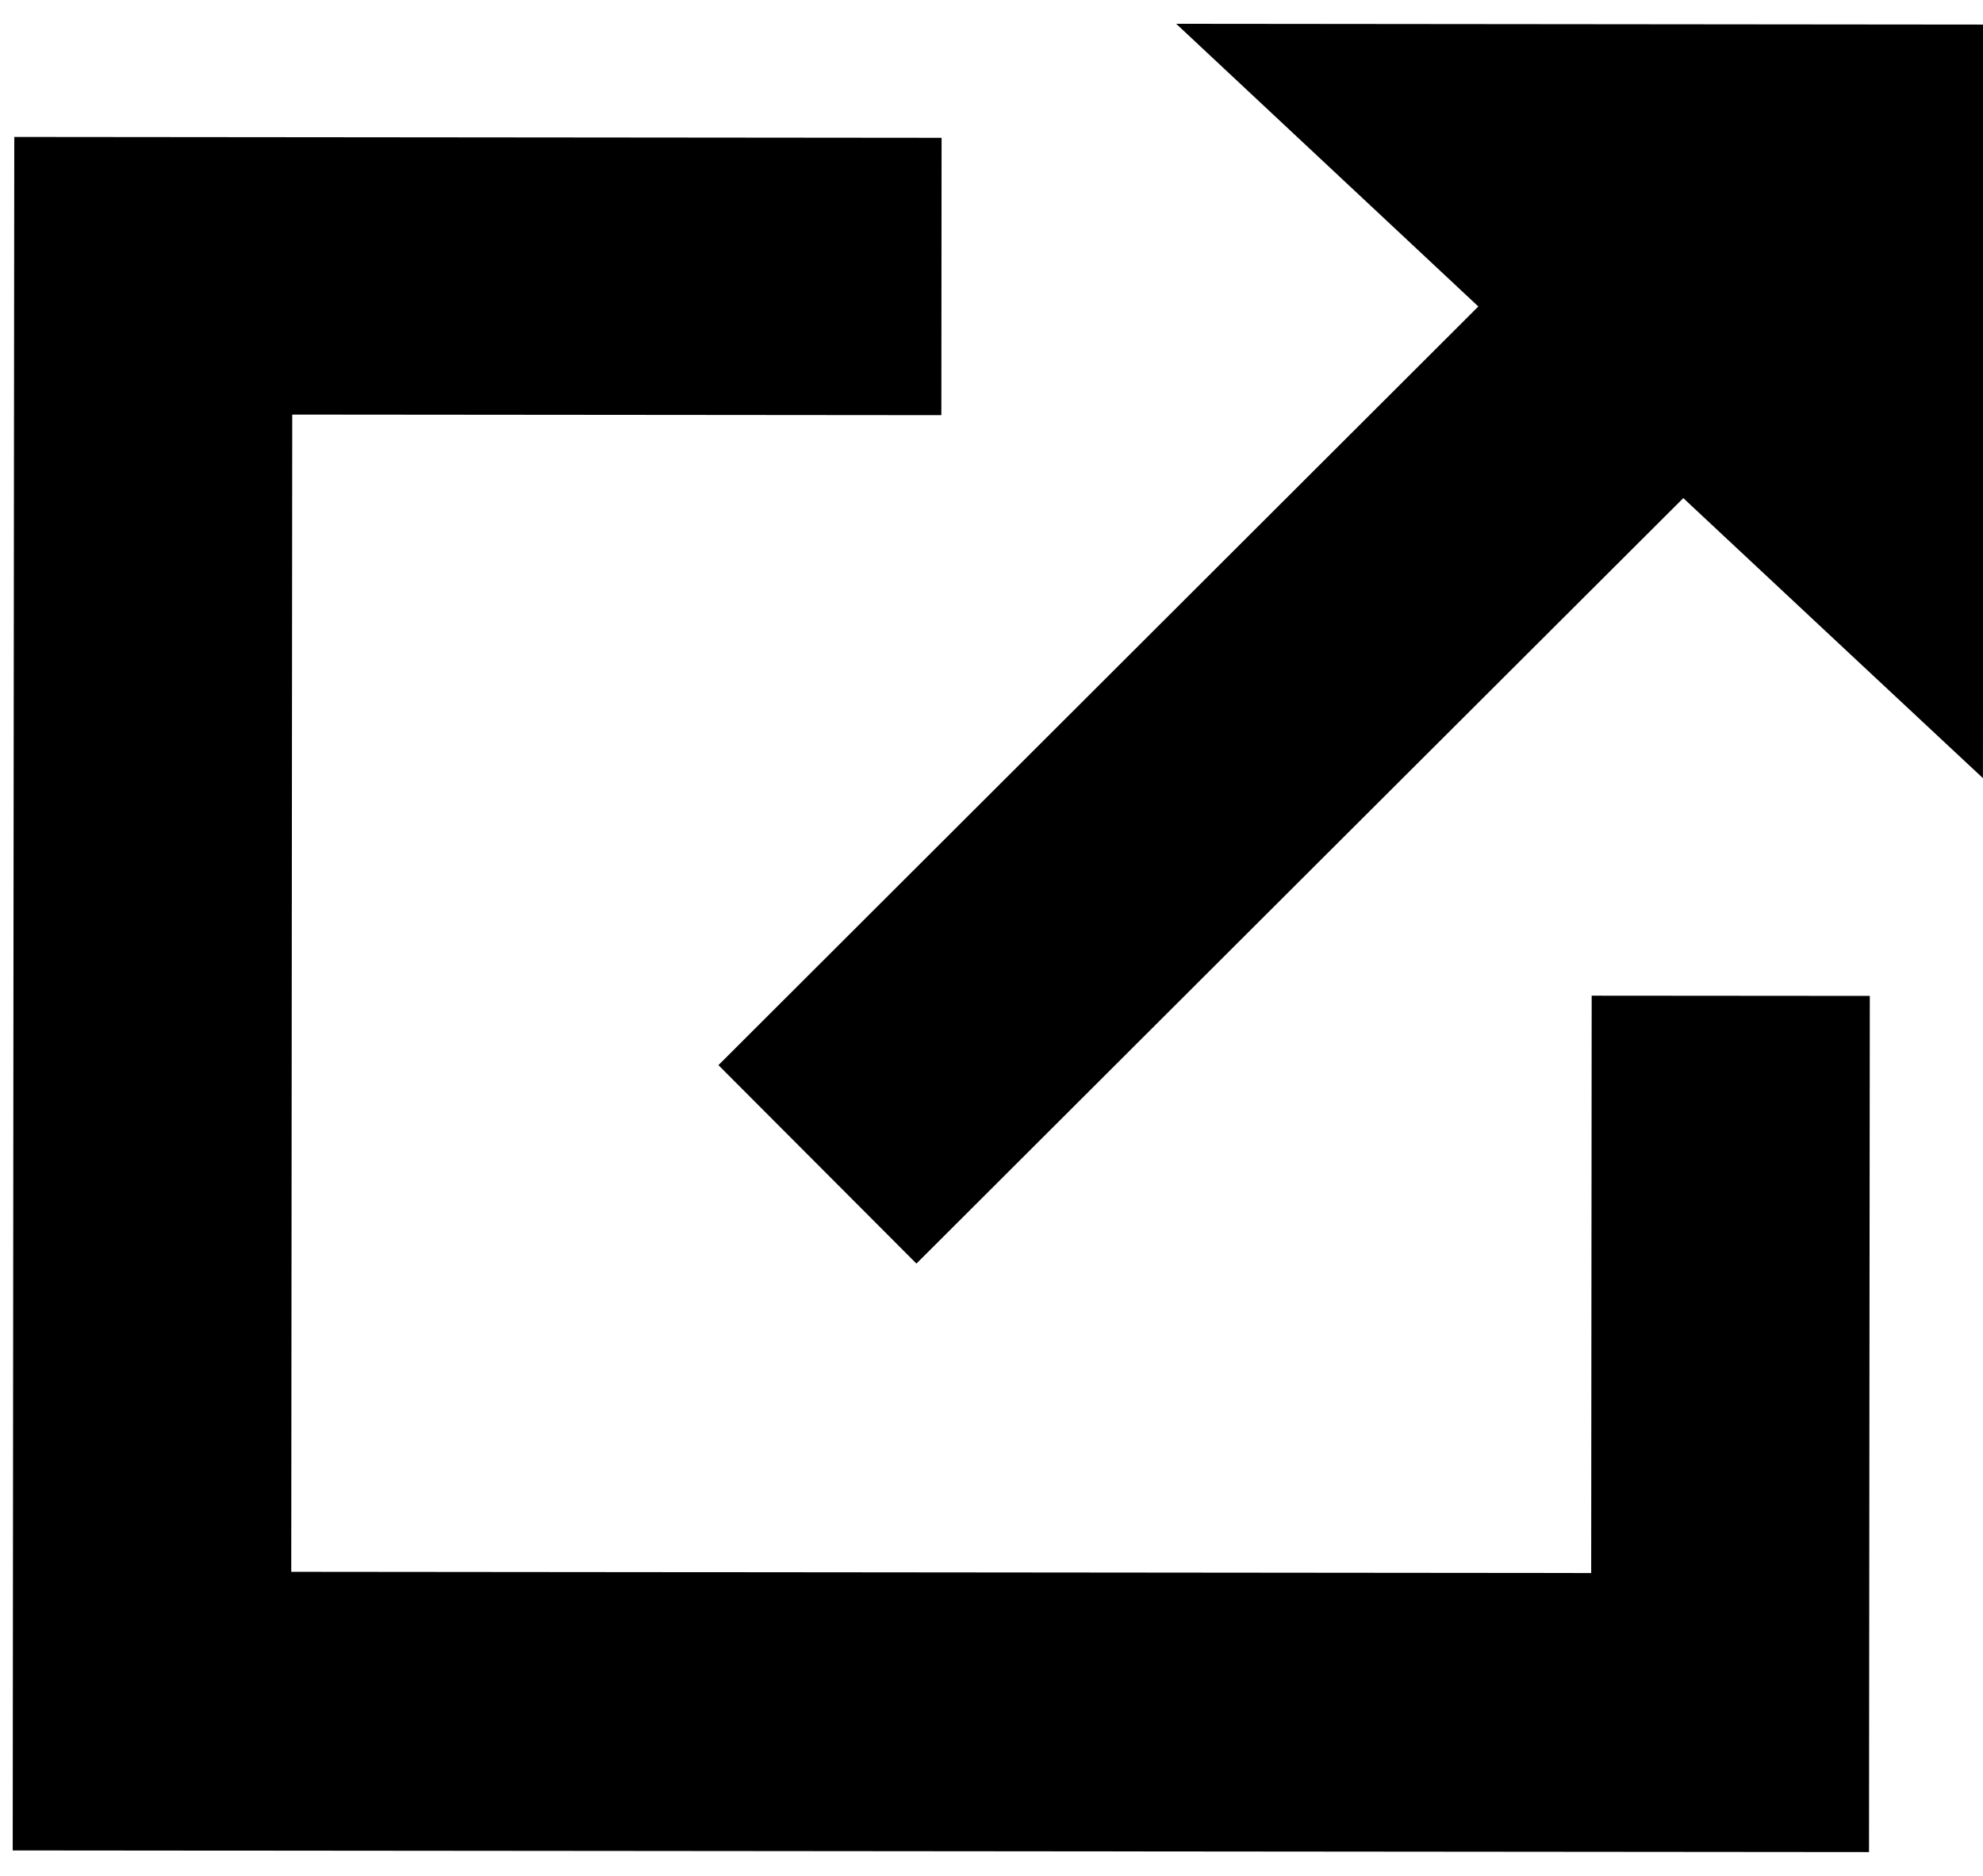 <svg xmlns="http://www.w3.org/2000/svg" xmlns:xlink="http://www.w3.org/1999/xlink" version="1.1" id="Layer_1" x="0px" y="0px" width="37px" height="35px" viewBox="10.946 11.874 27.922 26.252" enable-background="new 0 0 50 50" xml:space="preserve"  preserveAspectRatio="xMidYMid meet"><rect id="svgEditorBackground" x="0" y="0" width="50" height="50" style="fill: none; stroke: none;"/>
<g>
	<path d="M37.263,37.871c0.004-4.028,0.008-8.042,0.011-12.055c-1.308-0.001-2.604-0.002-3.916-0.003   c-0.002,2.717-0.005,5.423-0.007,8.129c-6.111-0.006-12.206-0.012-18.304-0.017c0.005-5.432,0.01-10.853,0.014-16.294   c3.052,0.003,6.097,0.005,9.14,0.008c0.001-1.316,0.002-2.612,0.003-3.905c-4.359-0.004-8.709-0.008-13.057-0.012   c-0.008,8.049-0.016,16.084-0.022,24.126C19.841,37.856,28.548,37.864,37.263,37.871z"/>
	<path d="M31.762,16.109c-3.577,3.571-7.146,7.135-10.7,10.682c0.93,0.931,1.849,1.853,2.788,2.794   c3.591-3.584,7.19-7.179,10.798-10.778c1.399,1.31,2.802,2.619,4.219,3.943c0.003-3.559,0.007-7.084,0.01-10.61   c-3.787-0.004-7.563-0.007-11.369-0.011C28.938,13.468,30.347,14.785,31.762,16.109z"/>
</g>
</svg>